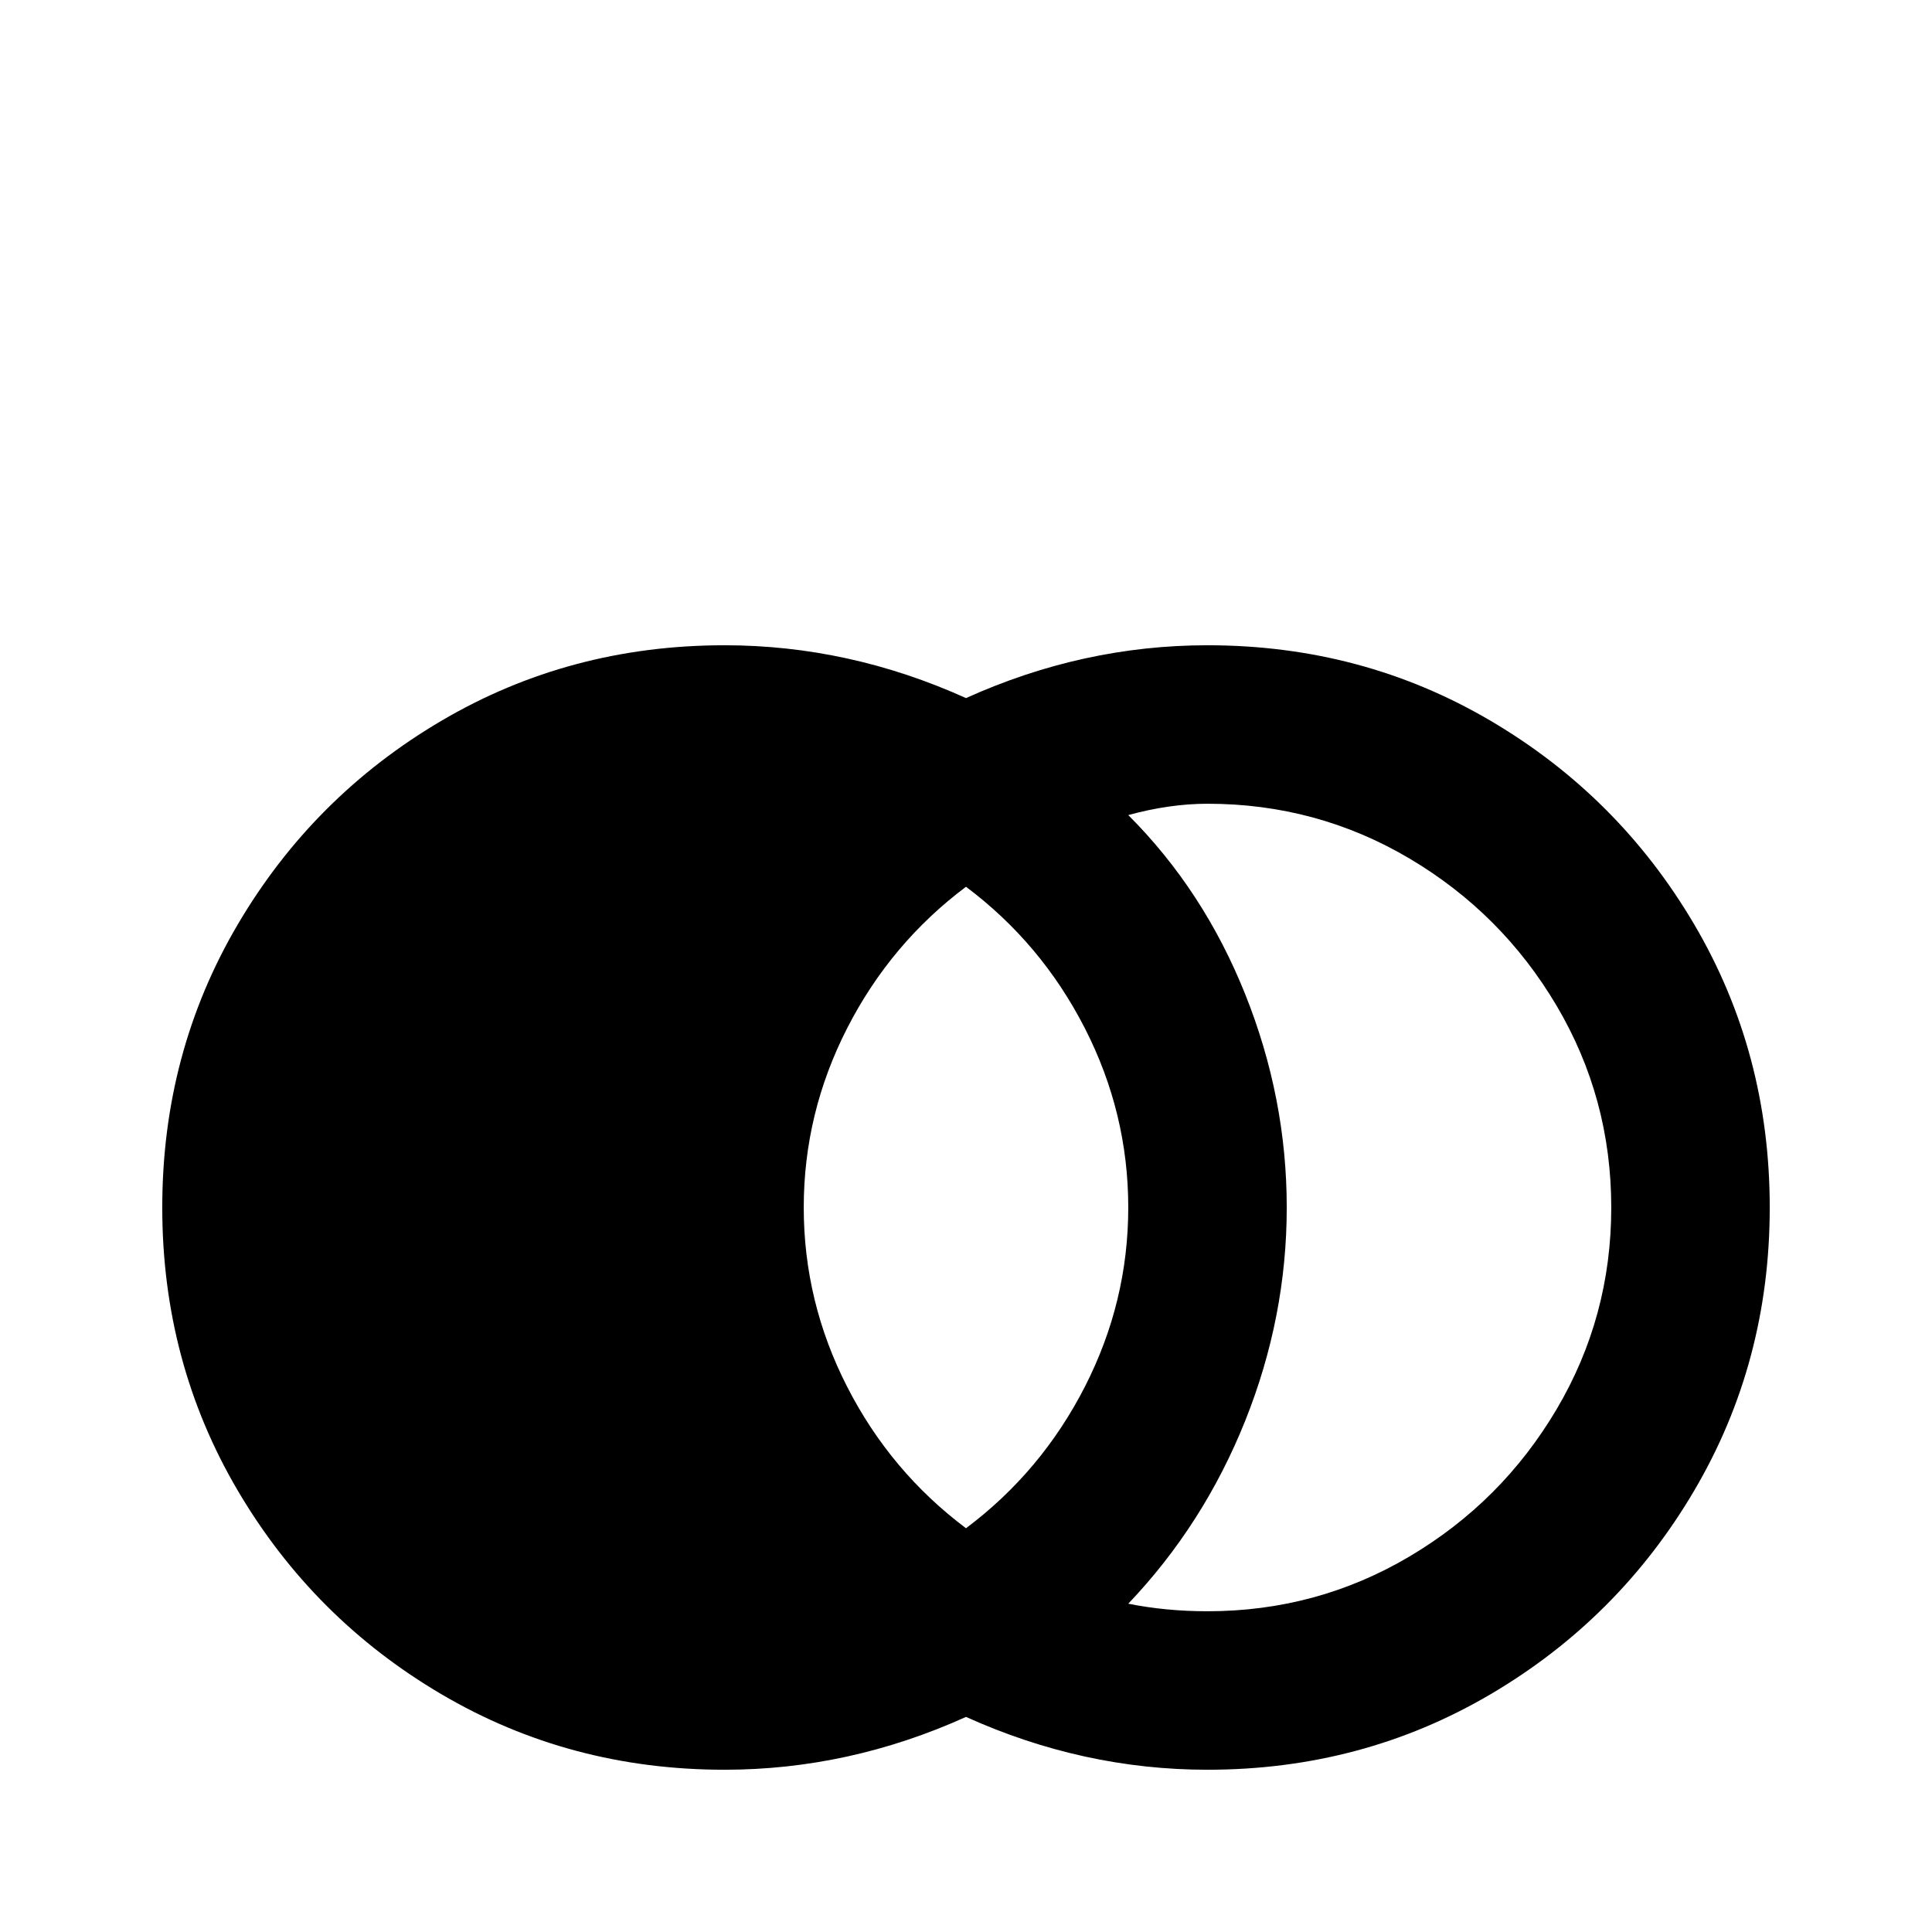 <svg xmlns="http://www.w3.org/2000/svg" viewBox="0 -512 512 512">
	<path fill="#000000" d="M192 -341Q151 -341 117 -321Q83 -301 63 -267Q43 -233 43 -192Q43 -151 63 -117Q83 -83 117 -63Q151 -43 192 -43Q225 -43 256 -57Q287 -43 320 -43Q361 -43 395 -63Q429 -83 449 -117Q469 -151 469 -192Q469 -233 449 -267Q429 -301 395 -321Q361 -341 320 -341Q287 -341 256 -327Q225 -341 192 -341ZM320 -299Q349 -299 373.5 -284.5Q398 -270 412.5 -245.5Q427 -221 427 -192Q427 -163 412.5 -138.5Q398 -114 373.5 -99.5Q349 -85 320 -85Q309 -85 299 -87Q319 -108 330 -135.5Q341 -163 341 -192Q341 -221 330 -248.5Q319 -276 299 -296Q310 -299 320 -299ZM256 -277Q276 -262 287.5 -239.5Q299 -217 299 -192Q299 -167 287.5 -144.5Q276 -122 256 -107Q236 -122 224.5 -144.5Q213 -167 213 -192Q213 -217 224.5 -239.5Q236 -262 256 -277Z"/>
</svg>